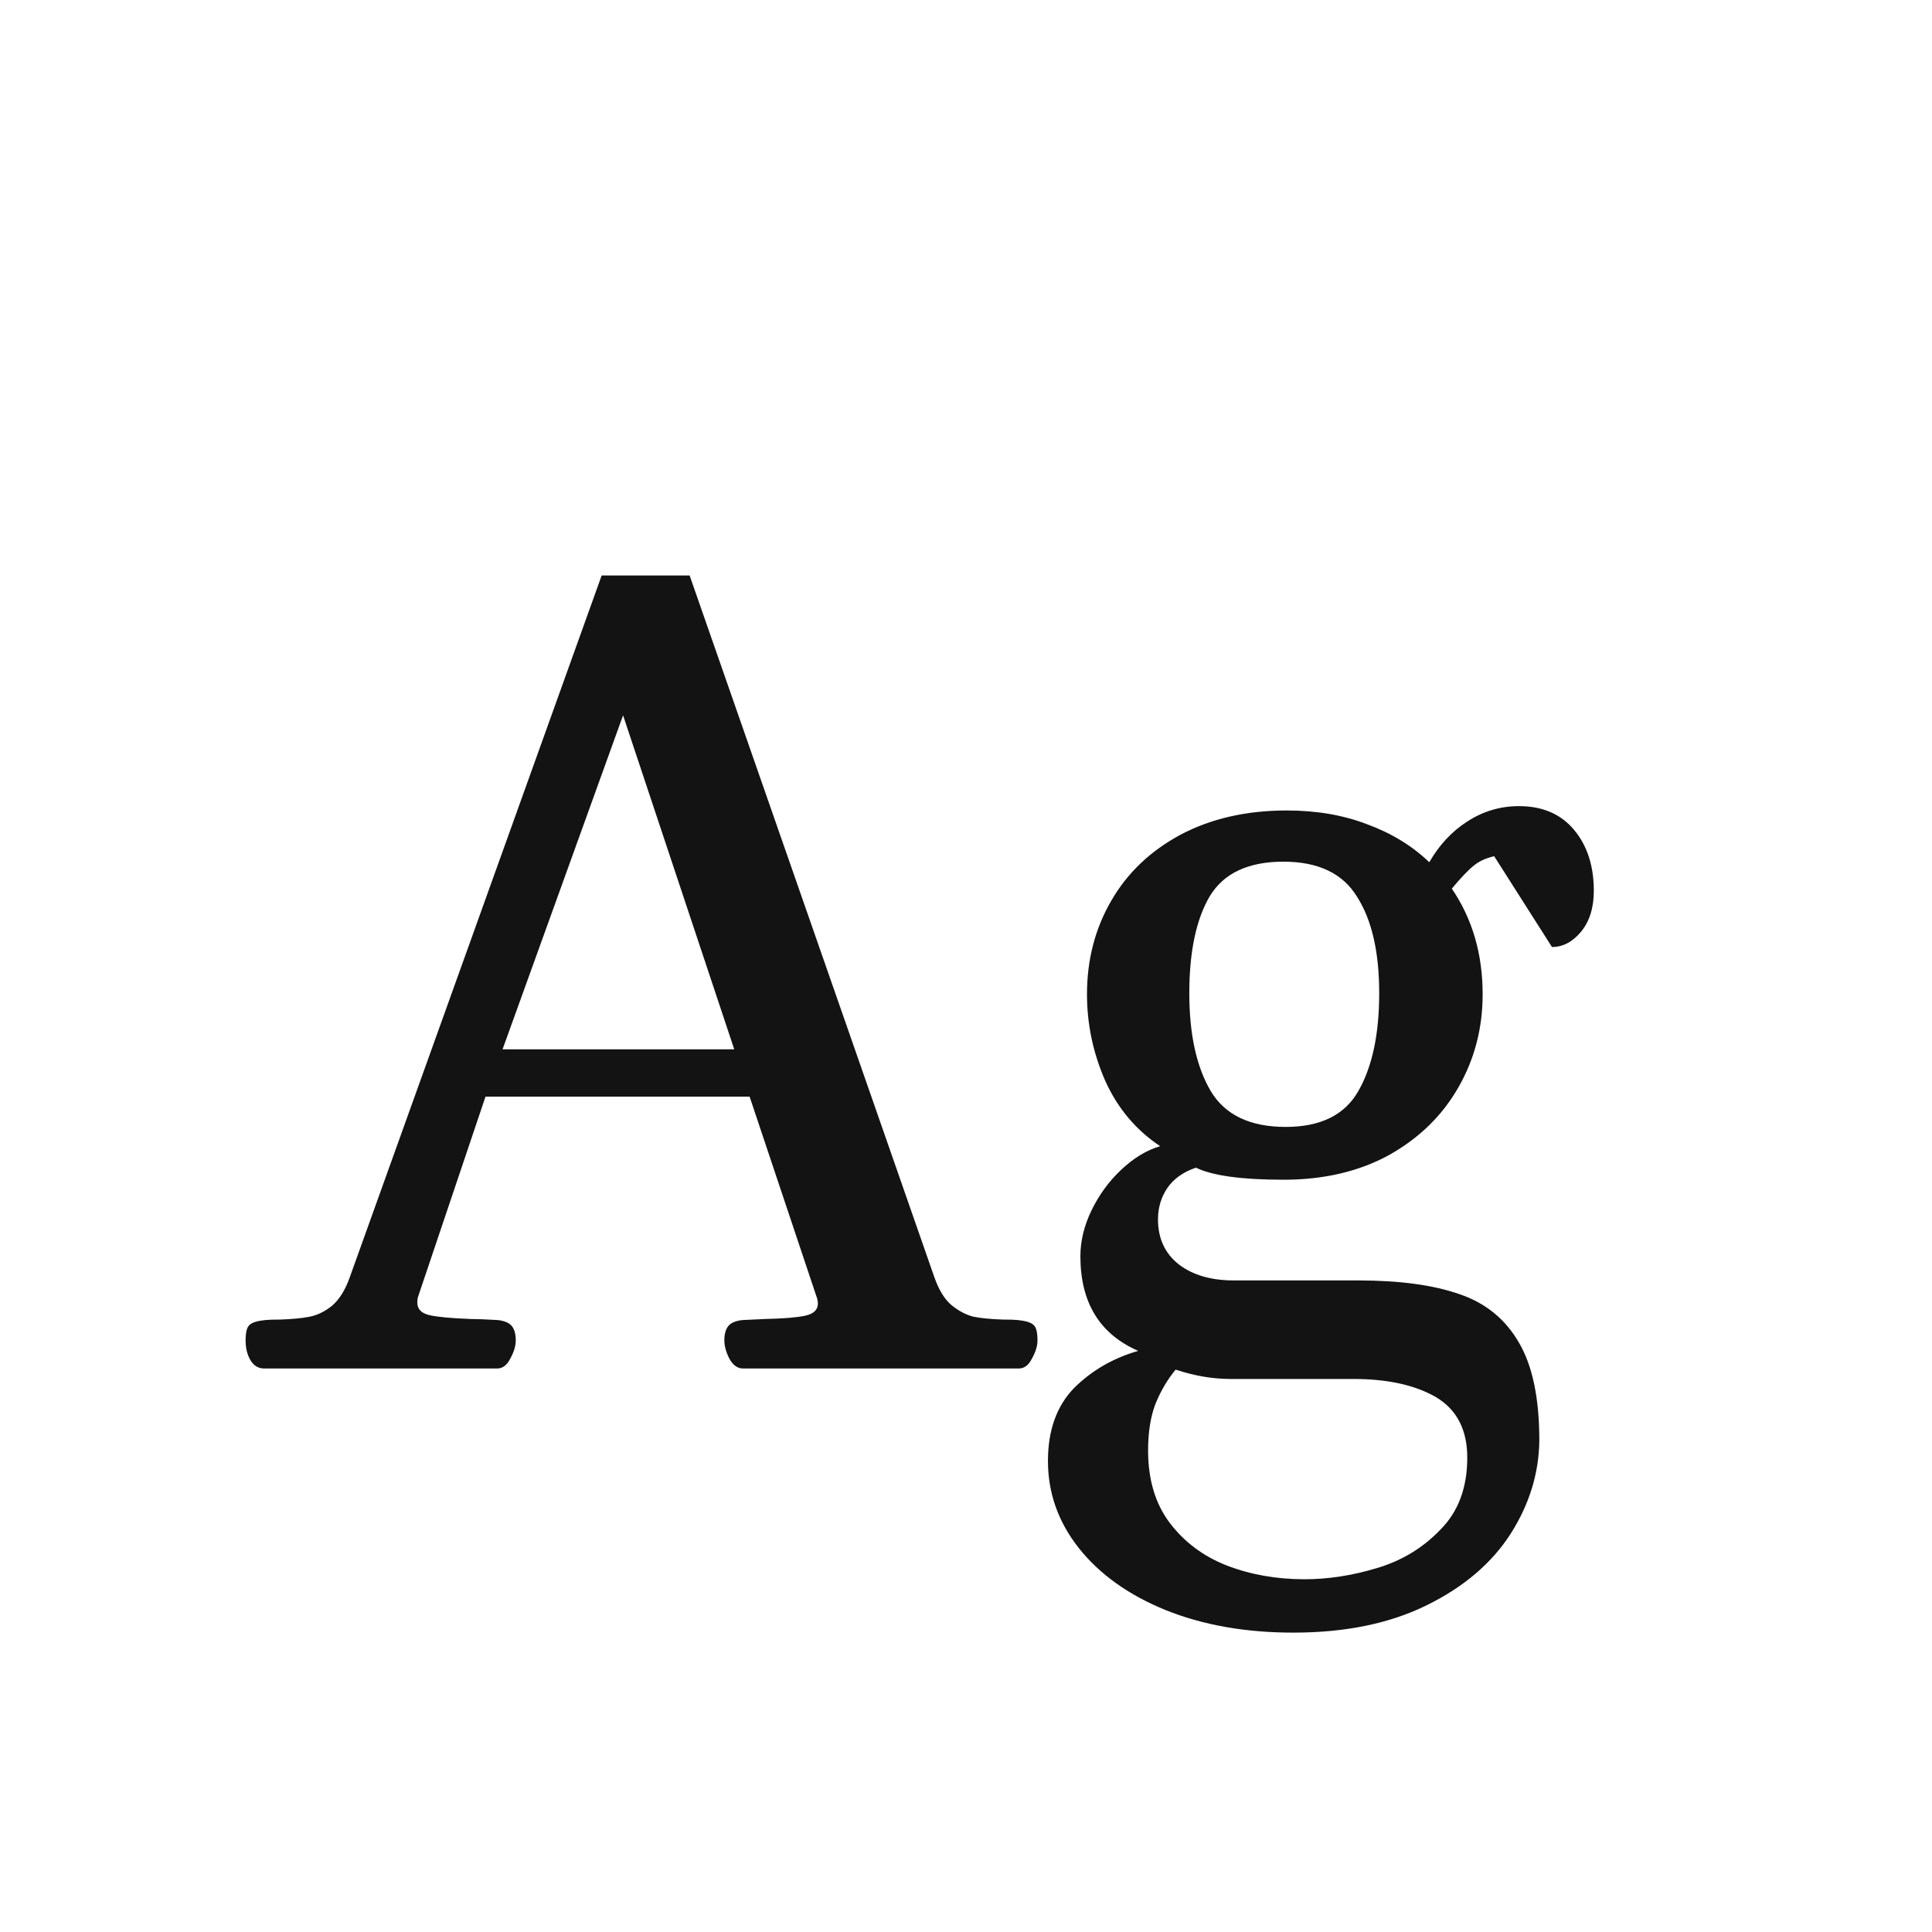 <svg width="24" height="24" viewBox="0 0 24 24" fill="none" xmlns="http://www.w3.org/2000/svg">
<path d="M12.642 16.398C12.742 16.408 12.808 16.428 12.84 16.46C12.872 16.487 12.888 16.551 12.888 16.651C12.888 16.72 12.865 16.795 12.819 16.877C12.778 16.959 12.724 17 12.655 17H9.23C9.162 17 9.105 16.959 9.06 16.877C9.019 16.795 8.998 16.72 8.998 16.651C8.998 16.574 9.014 16.515 9.046 16.474C9.078 16.433 9.137 16.408 9.224 16.398L9.504 16.385C9.736 16.38 9.903 16.366 10.003 16.344C10.108 16.321 10.16 16.271 10.16 16.193C10.16 16.162 10.153 16.13 10.14 16.098L9.312 13.623H6.031L5.197 16.098C5.188 16.12 5.184 16.148 5.184 16.18C5.184 16.262 5.234 16.314 5.334 16.337C5.434 16.36 5.605 16.376 5.847 16.385C5.915 16.385 6.027 16.389 6.182 16.398C6.268 16.408 6.327 16.433 6.359 16.474C6.391 16.515 6.407 16.574 6.407 16.651C6.407 16.72 6.384 16.795 6.339 16.877C6.298 16.959 6.243 17 6.175 17H3.283C3.21 17 3.153 16.966 3.112 16.898C3.071 16.829 3.051 16.747 3.051 16.651C3.051 16.551 3.067 16.487 3.099 16.46C3.131 16.428 3.197 16.408 3.297 16.398C3.338 16.394 3.399 16.392 3.481 16.392C3.627 16.387 3.748 16.376 3.844 16.357C3.939 16.339 4.033 16.294 4.124 16.221C4.215 16.143 4.288 16.027 4.343 15.872L7.474 7.149H8.567L11.609 15.872C11.664 16.027 11.735 16.141 11.821 16.214C11.912 16.287 12.004 16.335 12.095 16.357C12.19 16.376 12.311 16.387 12.457 16.392C12.544 16.392 12.605 16.394 12.642 16.398ZM7.74 8.886L6.243 13.035H9.121L7.74 8.886ZM16.066 20.281C15.474 20.281 14.945 20.188 14.48 20.001C14.02 19.814 13.66 19.557 13.4 19.229C13.145 18.905 13.018 18.545 13.018 18.148C13.018 17.77 13.125 17.469 13.339 17.246C13.558 17.027 13.824 16.872 14.139 16.781C13.66 16.572 13.421 16.18 13.421 15.605C13.421 15.419 13.466 15.229 13.558 15.038C13.653 14.842 13.776 14.674 13.927 14.532C14.082 14.386 14.243 14.288 14.412 14.238C14.111 14.038 13.883 13.767 13.729 13.425C13.578 13.079 13.503 12.721 13.503 12.352C13.503 11.923 13.603 11.536 13.804 11.19C14.004 10.843 14.291 10.57 14.665 10.369C15.043 10.169 15.483 10.068 15.984 10.068C16.354 10.068 16.686 10.125 16.982 10.239C17.283 10.349 17.541 10.506 17.755 10.711C17.878 10.497 18.035 10.328 18.227 10.205C18.422 10.078 18.637 10.014 18.869 10.014C19.161 10.014 19.389 10.112 19.553 10.308C19.717 10.504 19.799 10.757 19.799 11.066C19.799 11.276 19.746 11.445 19.642 11.572C19.537 11.7 19.416 11.764 19.279 11.764L18.561 10.636C18.461 10.659 18.377 10.697 18.309 10.752C18.24 10.807 18.149 10.902 18.035 11.039C18.29 11.413 18.418 11.85 18.418 12.352C18.418 12.771 18.318 13.156 18.117 13.507C17.917 13.858 17.63 14.138 17.256 14.348C16.882 14.553 16.445 14.655 15.943 14.655C15.424 14.655 15.062 14.605 14.856 14.505C14.697 14.56 14.579 14.644 14.501 14.758C14.424 14.872 14.385 15.002 14.385 15.148C14.385 15.384 14.471 15.571 14.645 15.708C14.818 15.84 15.046 15.906 15.328 15.906H16.873C17.388 15.906 17.807 15.963 18.131 16.077C18.454 16.186 18.701 16.387 18.869 16.679C19.038 16.966 19.122 17.371 19.122 17.895C19.117 18.301 18.999 18.686 18.767 19.051C18.534 19.415 18.188 19.712 17.727 19.939C17.267 20.167 16.713 20.281 16.066 20.281ZM15.971 13.999C16.404 13.999 16.704 13.851 16.873 13.555C17.046 13.254 17.133 12.848 17.133 12.338C17.133 11.828 17.042 11.429 16.859 11.142C16.682 10.85 16.376 10.704 15.943 10.704C15.506 10.704 15.2 10.848 15.027 11.135C14.859 11.422 14.774 11.823 14.774 12.338C14.774 12.848 14.863 13.254 15.041 13.555C15.219 13.851 15.529 13.999 15.971 13.999ZM16.203 19.618C16.495 19.618 16.793 19.573 17.099 19.481C17.409 19.39 17.673 19.231 17.892 19.003C18.115 18.78 18.227 18.481 18.227 18.107C18.227 17.761 18.097 17.51 17.837 17.355C17.577 17.205 17.235 17.13 16.811 17.13H15.287C15.064 17.13 14.836 17.091 14.604 17.014C14.503 17.137 14.421 17.276 14.357 17.431C14.294 17.59 14.262 17.786 14.262 18.019C14.262 18.379 14.351 18.677 14.528 18.914C14.711 19.156 14.948 19.333 15.239 19.447C15.536 19.561 15.857 19.618 16.203 19.618Z" fill="#131313"/>
</svg>
